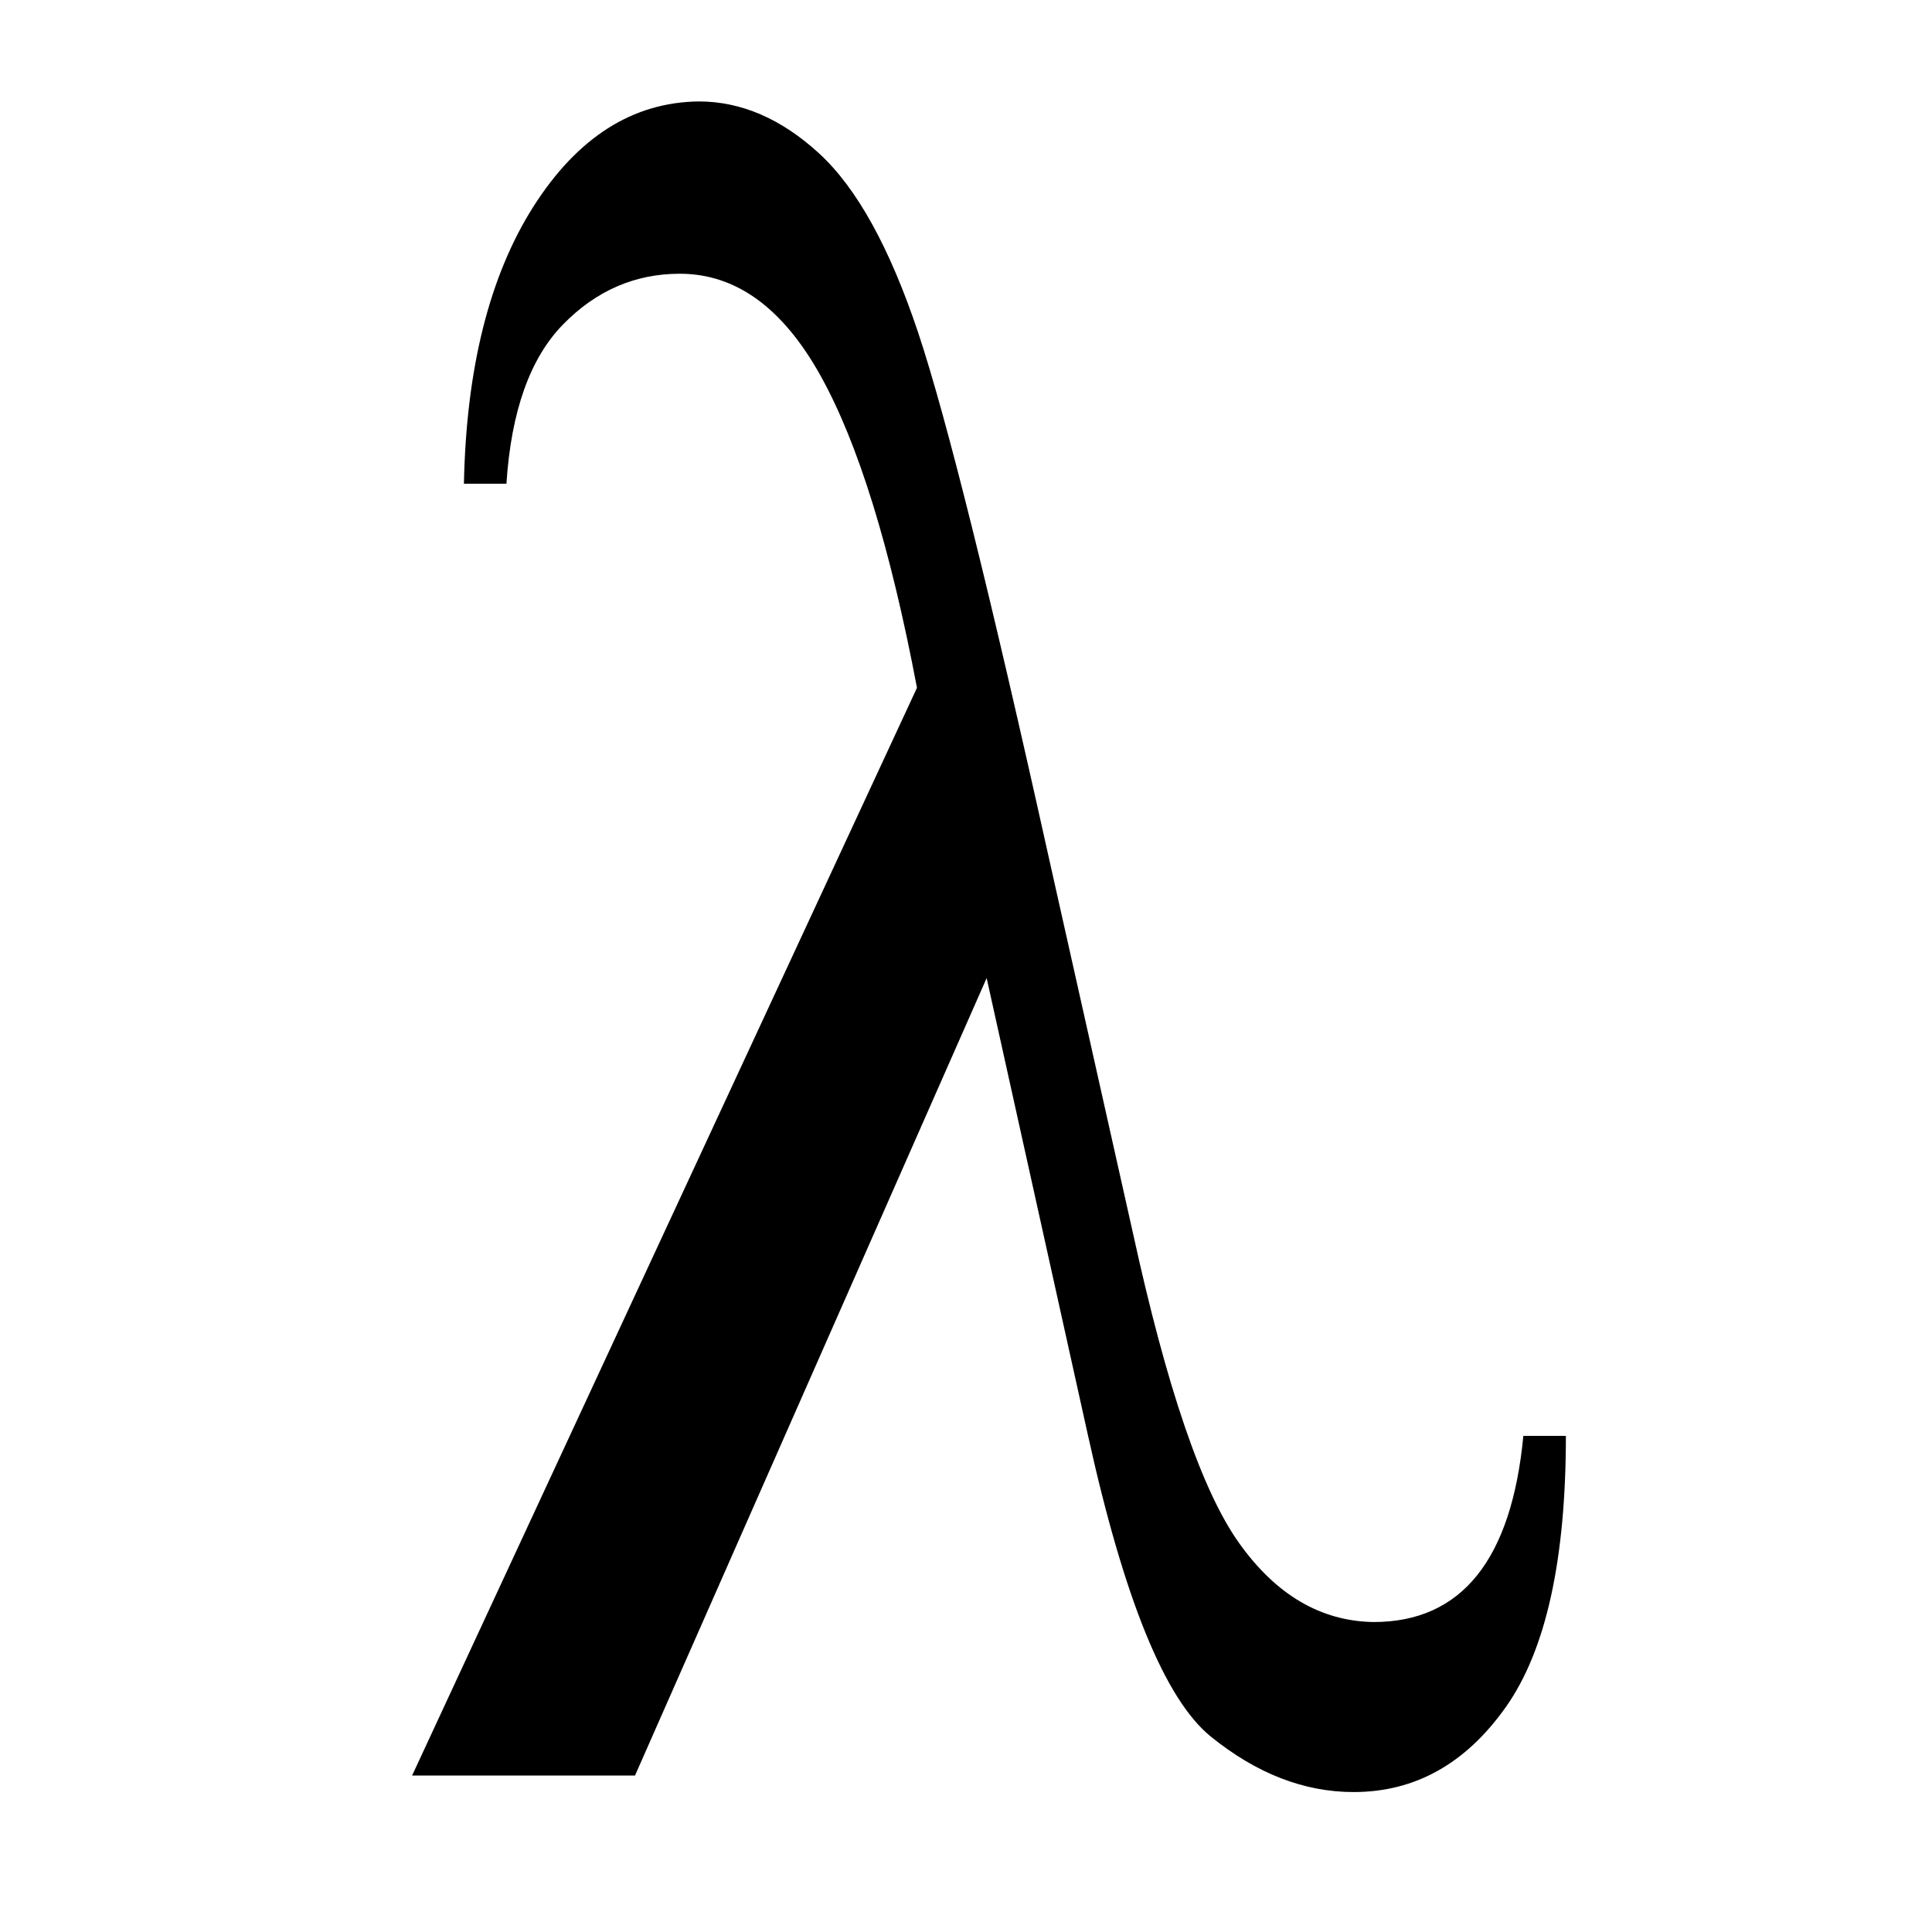 <svg xmlns="http://www.w3.org/2000/svg" fill-rule="evenodd" fill="#000" viewBox="0 0 16 16">
	<path d="m 12.616,11.891 h 0.352 c 0,1.029 -0.166,1.778 -0.498,2.247 -0.332,0.469 -0.752,0.703 -1.26,0.703 -0.41,0 -0.804,-0.153 -1.182,-0.459 C 9.649,14.076 9.31,13.246 9.011,11.891 L 8.171,8.1 5.259,14.704 h -1.846 l 4.181,-9.008 c -0.221,-1.166 -0.488,-2.029 -0.801,-2.589 -0.313,-0.56 -0.7,-0.84 -1.163,-0.84 -0.371,0 -0.694,0.14 -0.967,0.42 -0.274,0.28 -0.43,0.72 -0.469,1.319 h -0.352 c 0.019,-0.957 0.212,-1.723 0.576,-2.296 0.365,-0.573 0.821,-0.863 1.368,-0.87 0.352,0 0.684,0.143 0.997,0.43 0.313,0.287 0.586,0.782 0.821,1.485 0.234,0.703 0.596,2.156 1.084,4.357 l 0.694,3.097 c 0.28,1.283 0.573,2.14 0.879,2.569 0.306,0.43 0.677,0.648 1.114,0.655 0.729,0 1.143,-0.515 1.241,-1.544 z" />
</svg>
